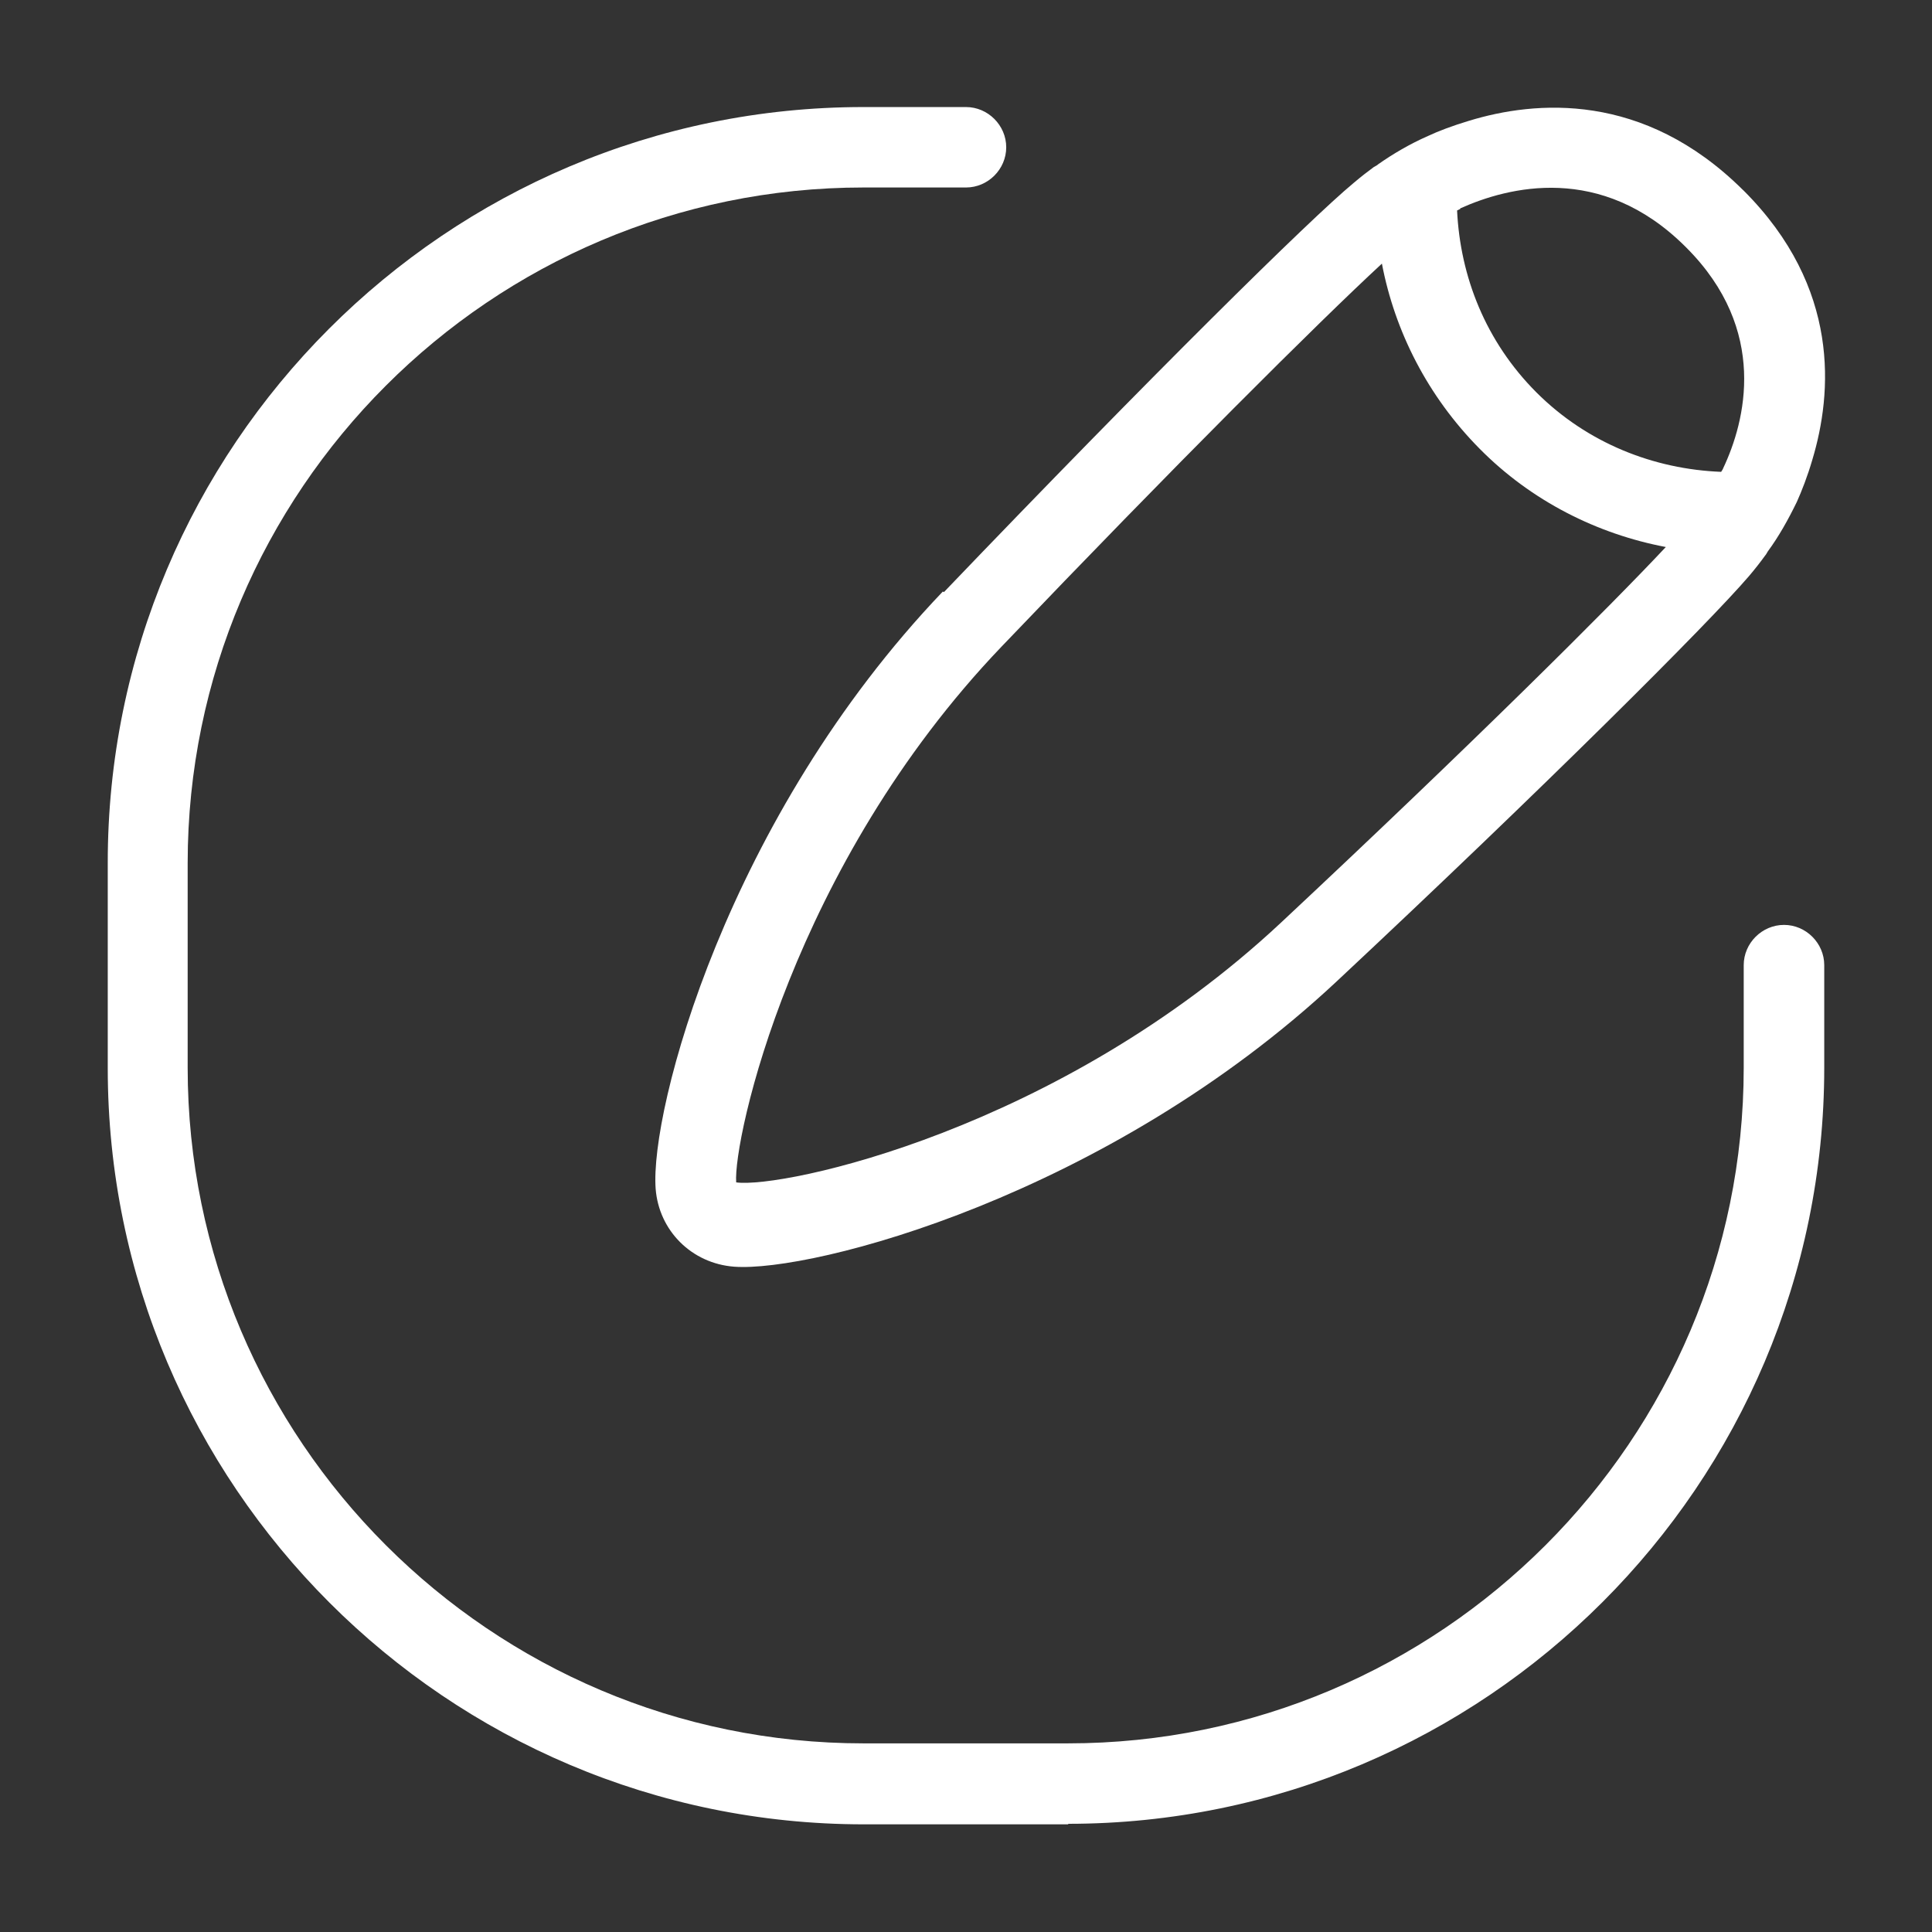<svg width="22" height="22" viewBox="0 0 22 22" fill="none" xmlns="http://www.w3.org/2000/svg">
<rect x="0" y="0" width="22" height="22" fill="#333333" stroke="none"/>
<path d="M10.736 6.736C8.273 9.315 7.399 12.645 7.466 13.537C7.503 14.014 7.876 14.387 8.359 14.424C9.251 14.491 12.607 13.617 15.217 11.179C17.576 8.973 19.458 7.096 19.917 6.559C19.99 6.473 20.051 6.394 20.1 6.326C20.112 6.314 20.119 6.296 20.131 6.278C20.253 6.113 20.363 5.917 20.461 5.715C20.516 5.593 20.583 5.422 20.638 5.233C20.864 4.481 20.962 3.277 19.856 2.171L19.843 2.159C18.713 1.04 17.484 1.144 16.726 1.376C16.543 1.431 16.378 1.493 16.262 1.548C16.054 1.639 15.858 1.755 15.693 1.871C15.681 1.884 15.663 1.89 15.644 1.902C15.577 1.951 15.498 2.012 15.412 2.085C14.917 2.495 13.12 4.267 10.749 6.742L10.736 6.736ZM14.587 10.506C12.057 12.871 8.909 13.537 8.383 13.464C8.347 12.981 9.019 9.859 11.403 7.365C13.371 5.306 15.027 3.656 15.736 3.002C15.883 3.772 16.256 4.511 16.849 5.11C17.441 5.709 18.193 6.082 18.969 6.229C18.334 6.907 16.763 8.471 14.587 10.506ZM16.628 2.373C17.172 2.128 18.23 1.853 19.189 2.806L19.202 2.819C20.143 3.76 19.874 4.799 19.623 5.33C19.617 5.349 19.605 5.361 19.599 5.373C18.835 5.343 18.077 5.049 17.496 4.469C16.916 3.888 16.628 3.149 16.592 2.397C16.604 2.391 16.616 2.385 16.628 2.379V2.373Z" fill="white"/>
<path d="M12.167 20.774H9.838C5.089 20.774 1.227 16.912 1.227 12.164V9.835C1.22 5.081 5.083 1.219 9.832 1.219H11C11.25 1.219 11.458 1.427 11.458 1.677C11.458 1.928 11.25 2.135 11 2.135H9.832C5.591 2.135 2.137 5.588 2.137 9.829V12.158C2.137 16.399 5.591 19.852 9.832 19.852H12.161C16.403 19.852 19.856 16.399 19.856 12.158V10.99C19.856 10.74 20.064 10.532 20.315 10.532C20.565 10.532 20.773 10.74 20.773 10.99V12.158C20.773 16.906 16.91 20.768 12.161 20.768L12.167 20.774Z" fill="white"/>
</svg>
